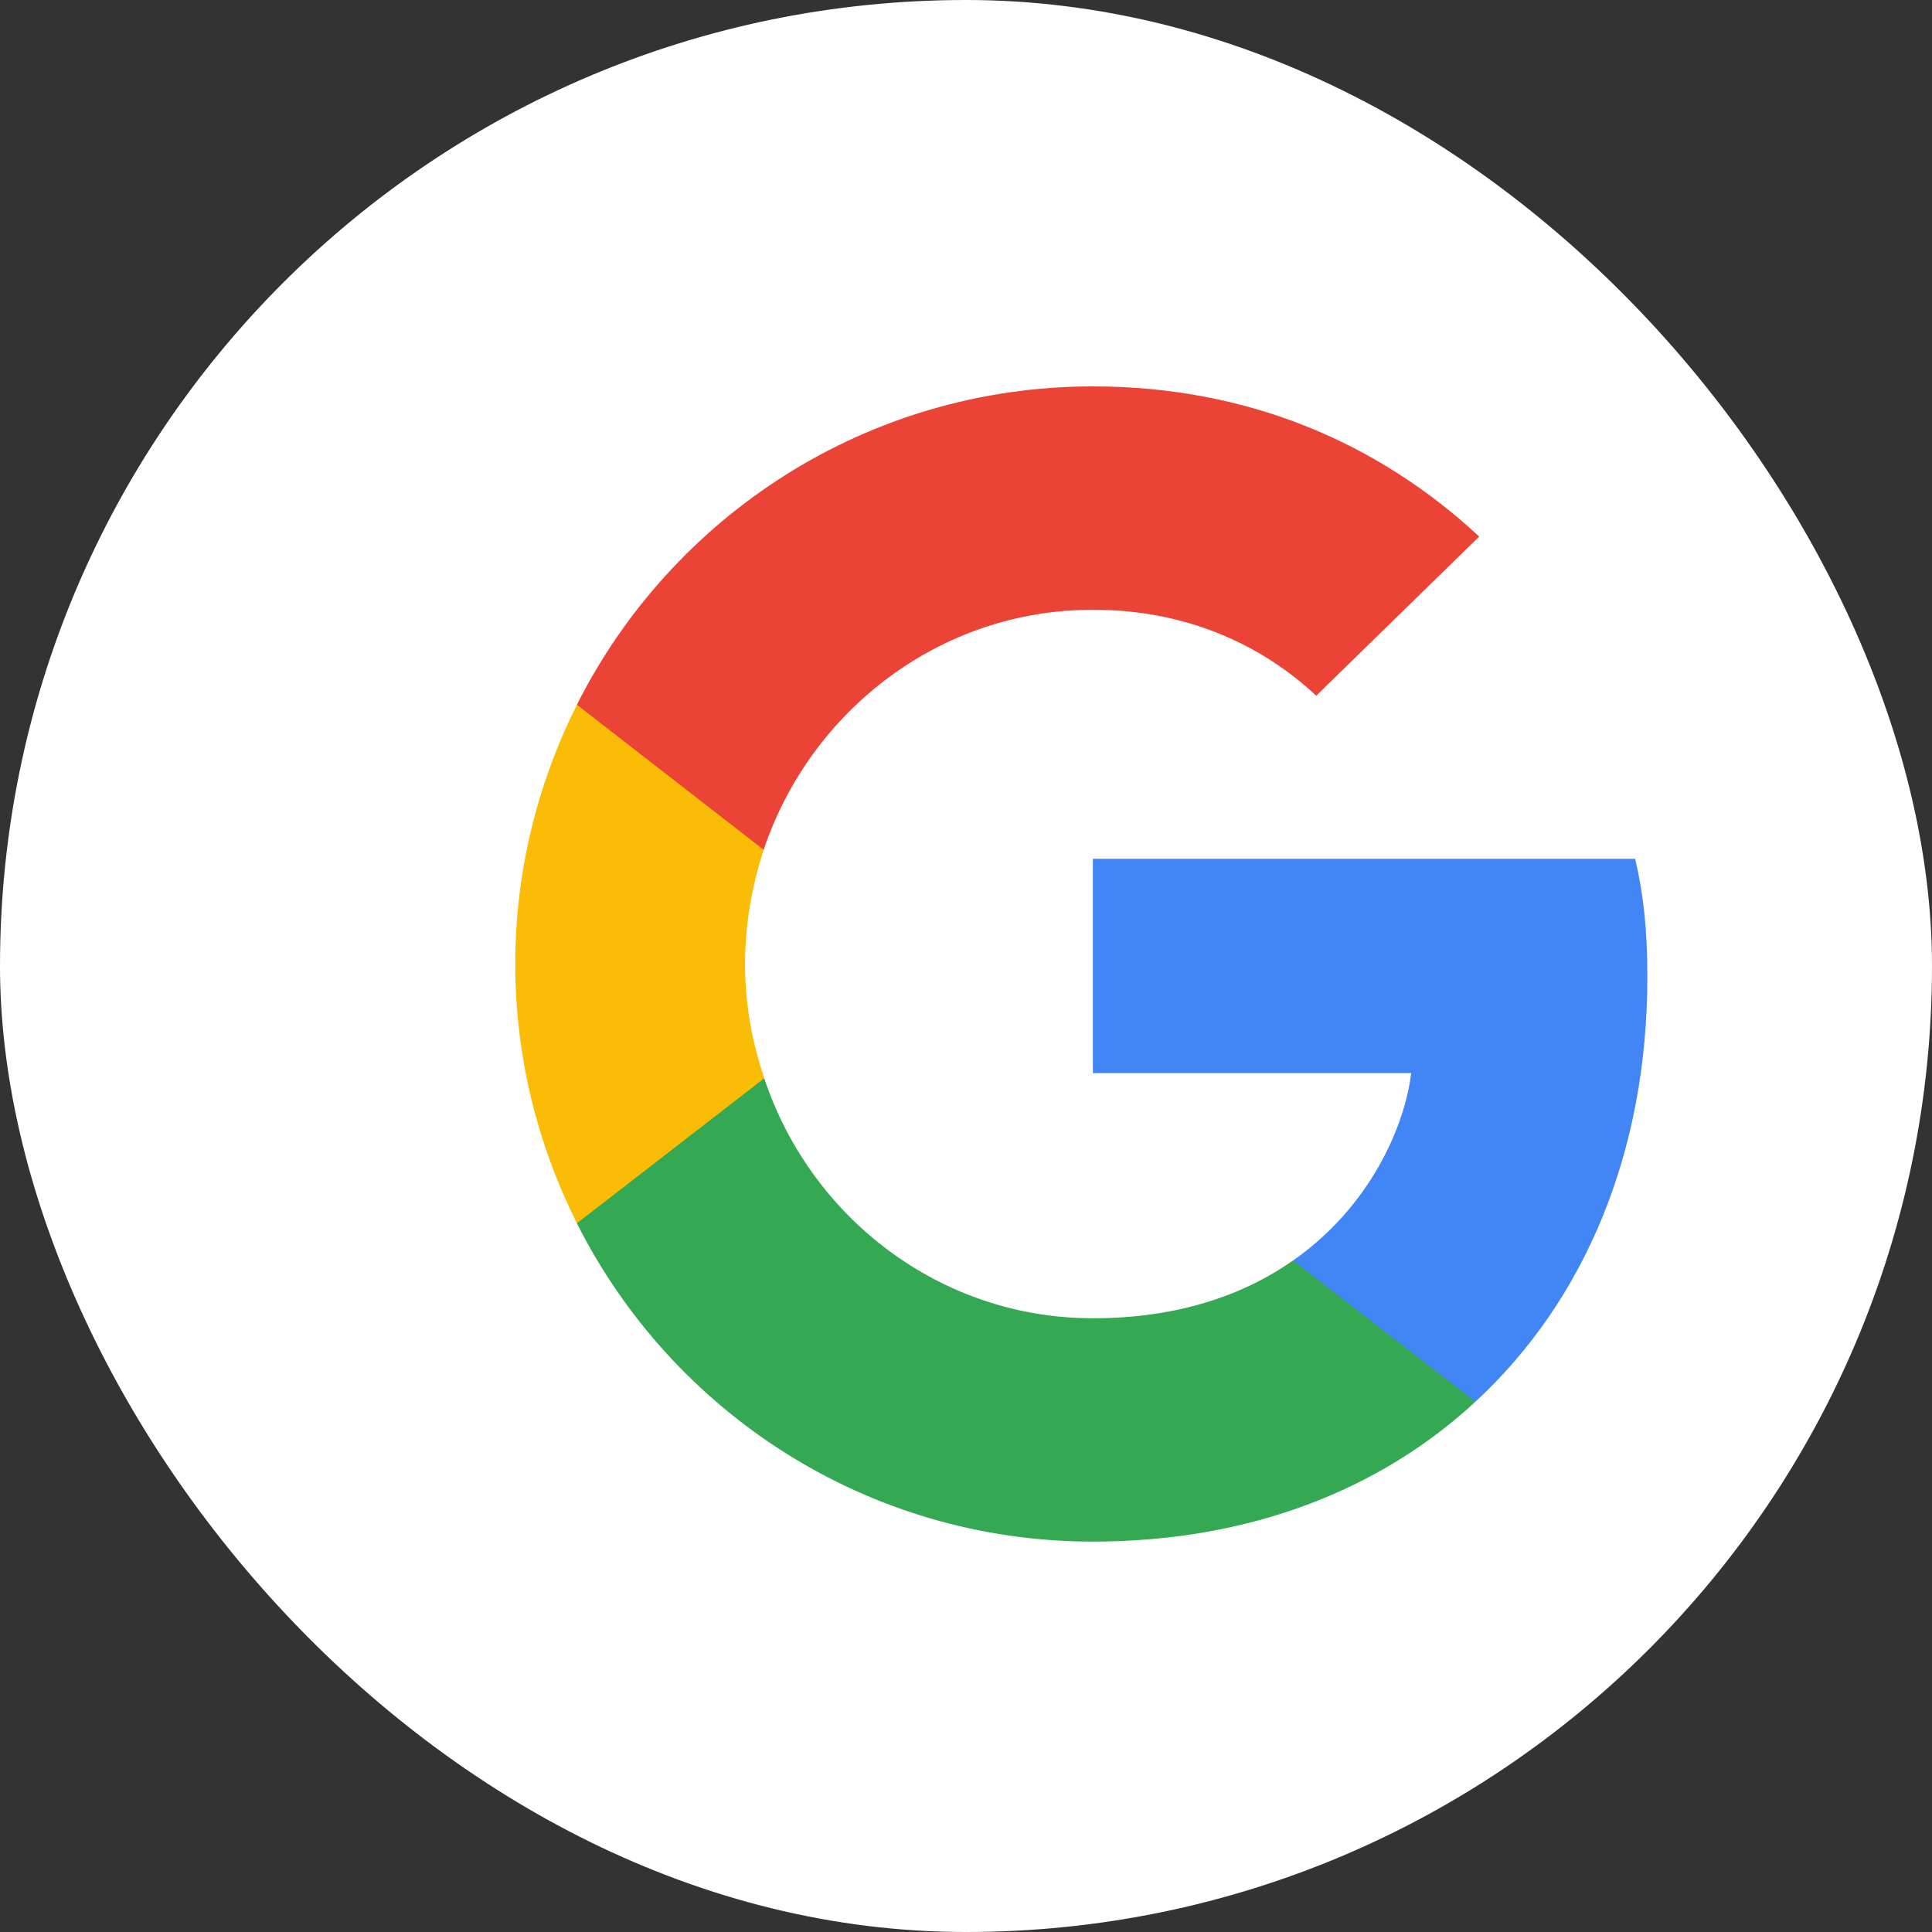 <svg width="30" height="30" viewBox="0 0 30 30" fill="none" xmlns="http://www.w3.org/2000/svg">
<rect x="0" y="0" width="30" height="30" fill="#333333" stroke="none"/>
<rect width="30" height="30" rx="15" fill="white"/>
<g clip-path="url(#clip0_28_121)">
<path d="M25.58 15.169C25.58 14.431 25.52 13.893 25.391 13.335H16.97V16.663H21.913C21.813 17.491 21.275 18.736 20.079 19.573L20.062 19.685L22.725 21.747L22.91 21.766C24.604 20.201 25.58 17.899 25.58 15.169Z" fill="#4285F4"/>
<path d="M16.97 23.938C19.392 23.938 21.425 23.141 22.91 21.766L20.079 19.573C19.322 20.102 18.305 20.47 16.97 20.47C14.598 20.47 12.585 18.906 11.867 16.743L11.762 16.752L8.994 18.895L8.958 18.995C10.432 21.925 13.462 23.938 16.97 23.938Z" fill="#34A853"/>
<path d="M11.868 16.743C11.678 16.185 11.569 15.587 11.569 14.969C11.569 14.351 11.678 13.753 11.858 13.195L11.853 13.076L9.049 10.899L8.958 10.943C8.35 12.159 8.001 13.524 8.001 14.969C8.001 16.414 8.35 17.779 8.958 18.995L11.868 16.743Z" fill="#FBBC05"/>
<path d="M16.97 9.468C18.654 9.468 19.79 10.195 20.438 10.803L22.969 8.332C21.415 6.887 19.392 6 16.97 6C13.462 6 10.432 8.013 8.958 10.943L11.858 13.195C12.585 11.033 14.598 9.468 16.97 9.468Z" fill="#EB4335"/>
</g>
<defs>
<clipPath id="clip0_28_121">
<rect width="17.59" height="18" fill="white" transform="translate(8 6)"/>
</clipPath>
</defs>
</svg>
